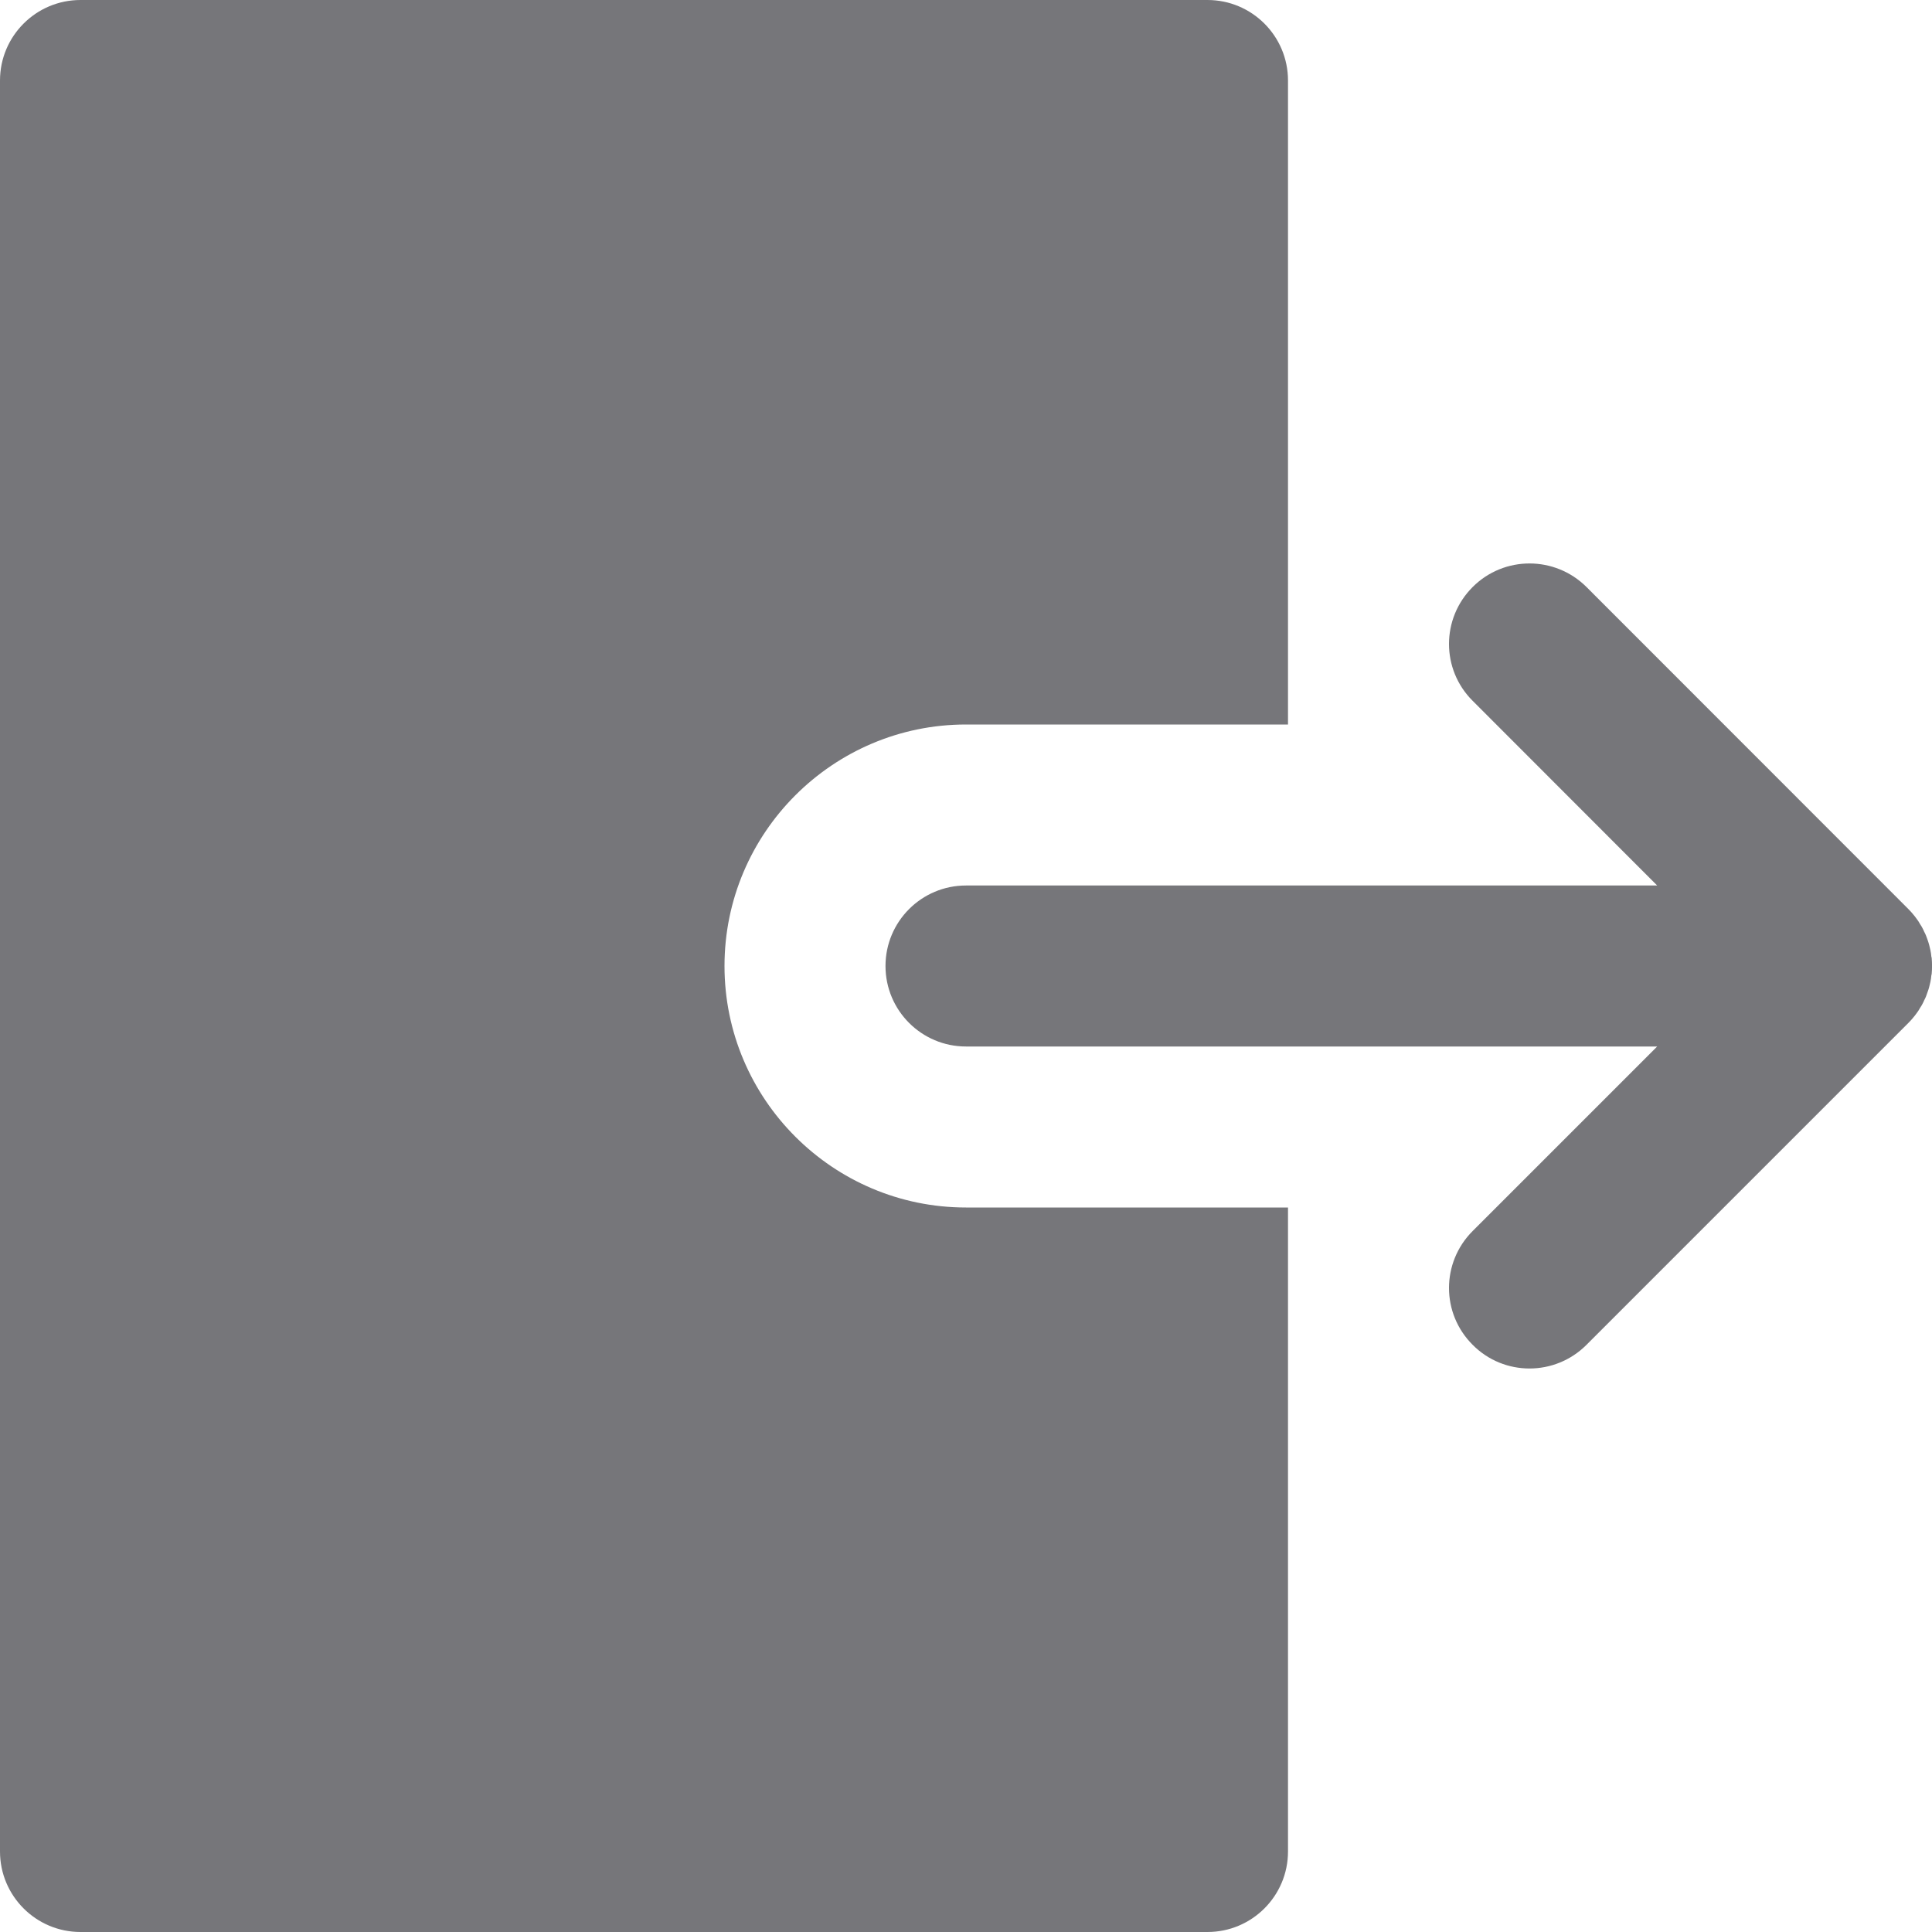 <svg width="12" height="12" viewBox="0 0 12 12" fill="none" xmlns="http://www.w3.org/2000/svg">
<path d="M4.5 6C4.5 5.173 5.173 4.5 6 4.5H8V0.5C8 0.224 7.776 0 7.5 0H0.5C0.224 0 0 0.224 0 0.5V11.5C0 11.776 0.224 12 0.5 12H7.5C7.776 12 8 11.776 8 11.5V7.5H6C5.173 7.5 4.5 6.827 4.5 6Z" fill="#76767A"/>
<path d="M11.887 6.316C11.889 6.314 11.89 6.312 11.892 6.31C11.9 6.299 11.909 6.288 11.916 6.277C11.92 6.271 11.923 6.266 11.926 6.26C11.931 6.252 11.937 6.244 11.941 6.235C11.945 6.228 11.948 6.221 11.951 6.214C11.955 6.206 11.959 6.199 11.962 6.191C11.965 6.183 11.968 6.175 11.971 6.166C11.973 6.159 11.976 6.153 11.978 6.146C11.981 6.136 11.984 6.126 11.986 6.116C11.987 6.11 11.989 6.104 11.99 6.099C11.993 6.085 11.995 6.071 11.996 6.058C11.997 6.055 11.997 6.053 11.998 6.05C12.001 6.017 12.001 5.983 11.998 5.949C11.997 5.947 11.997 5.945 11.996 5.942C11.995 5.929 11.993 5.915 11.99 5.901C11.989 5.895 11.987 5.89 11.986 5.884C11.984 5.874 11.981 5.864 11.978 5.854C11.976 5.847 11.973 5.84 11.971 5.833C11.968 5.825 11.965 5.817 11.962 5.809C11.959 5.801 11.955 5.794 11.951 5.786C11.948 5.779 11.945 5.772 11.941 5.765C11.937 5.756 11.931 5.748 11.926 5.74C11.923 5.734 11.92 5.729 11.916 5.723C11.909 5.712 11.9 5.701 11.892 5.69C11.89 5.688 11.889 5.686 11.887 5.684C11.876 5.67 11.864 5.657 11.852 5.645L9.854 3.646C9.658 3.451 9.342 3.451 9.147 3.646C8.951 3.842 8.951 4.158 9.147 4.353L10.293 5.5H6C5.724 5.5 5.5 5.724 5.5 6C5.5 6.276 5.724 6.5 6 6.5H10.293L9.147 7.646C8.951 7.842 8.951 8.158 9.147 8.353C9.244 8.451 9.372 8.5 9.5 8.5C9.628 8.5 9.756 8.451 9.854 8.353L11.852 6.355C11.864 6.343 11.876 6.33 11.887 6.316Z" fill="#76767A"/>
</svg>
